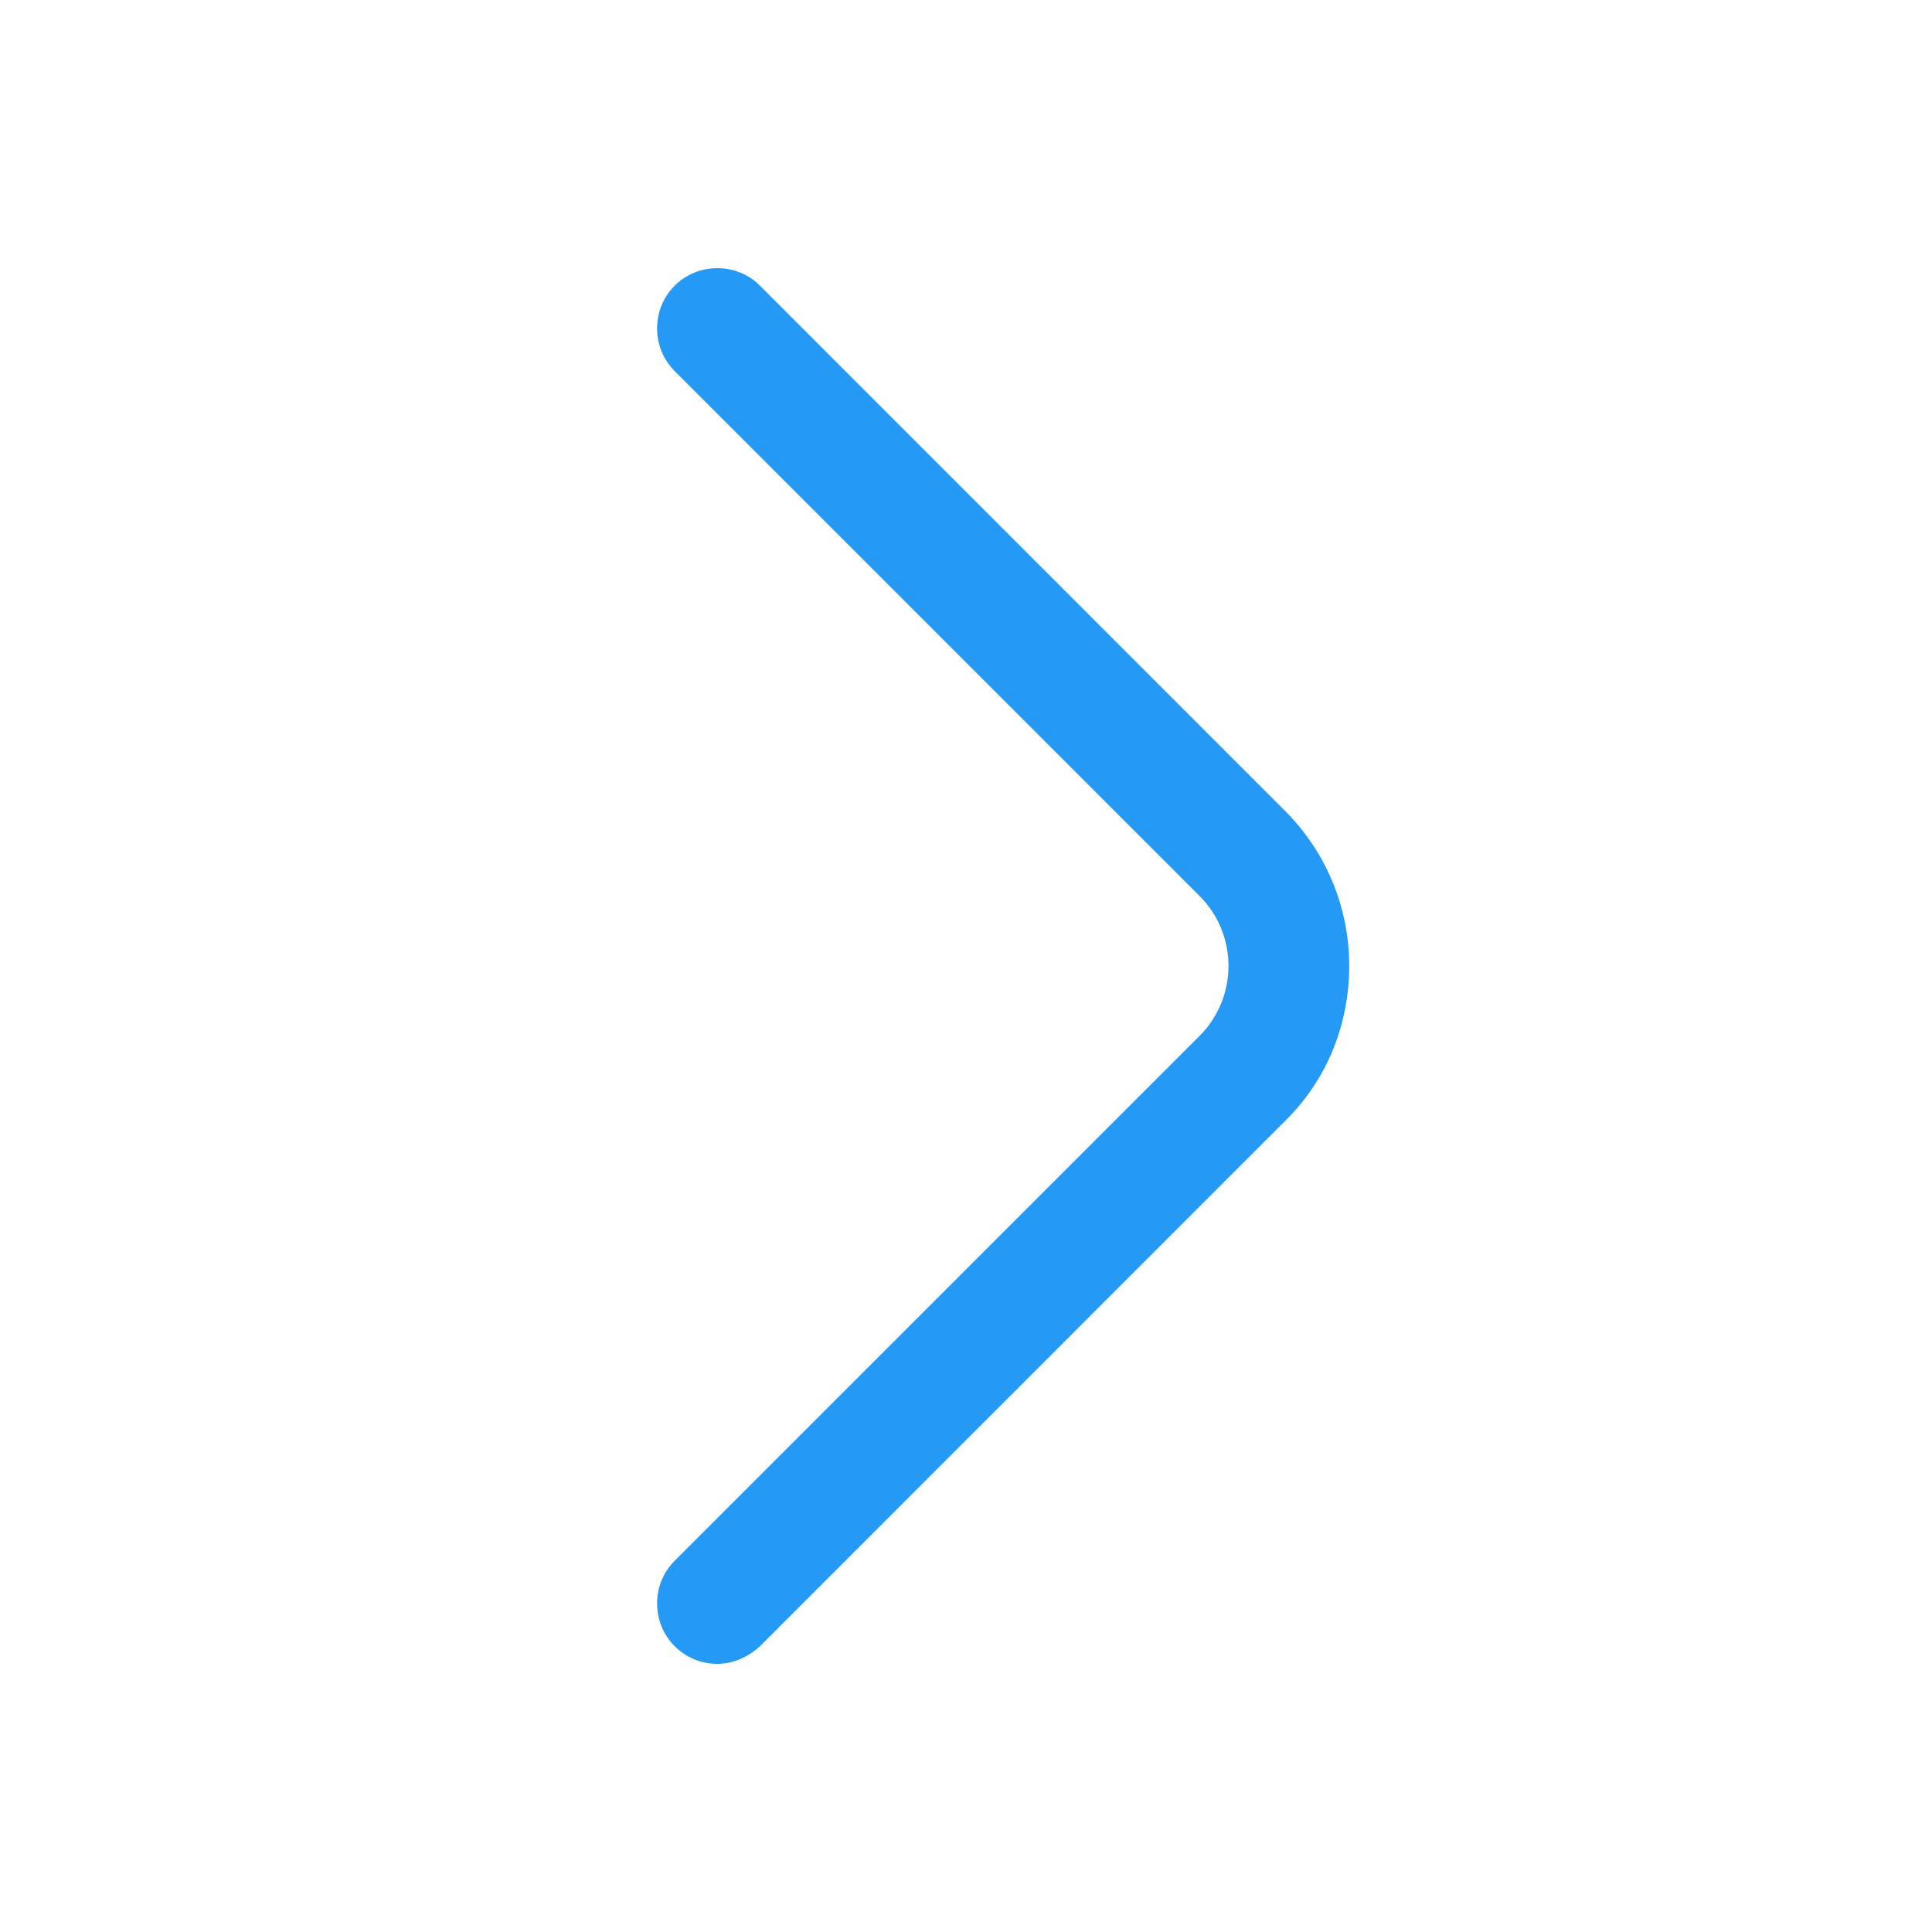 <svg width="14" height="14" viewBox="0 0 14 14" fill="none" xmlns="http://www.w3.org/2000/svg">
<path d="M5.198 12.057C5.087 12.057 4.976 12.016 4.889 11.929C4.719 11.759 4.719 11.479 4.889 11.31L8.692 7.507C8.972 7.227 8.972 6.772 8.692 6.492L4.889 2.689C4.719 2.519 4.719 2.239 4.889 2.07C5.058 1.901 5.338 1.901 5.507 2.07L9.31 5.874C9.608 6.171 9.777 6.574 9.777 6.999C9.777 7.425 9.614 7.828 9.31 8.125L5.507 11.929C5.419 12.01 5.309 12.057 5.198 12.057Z" fill="#2599F6"/>
</svg>
